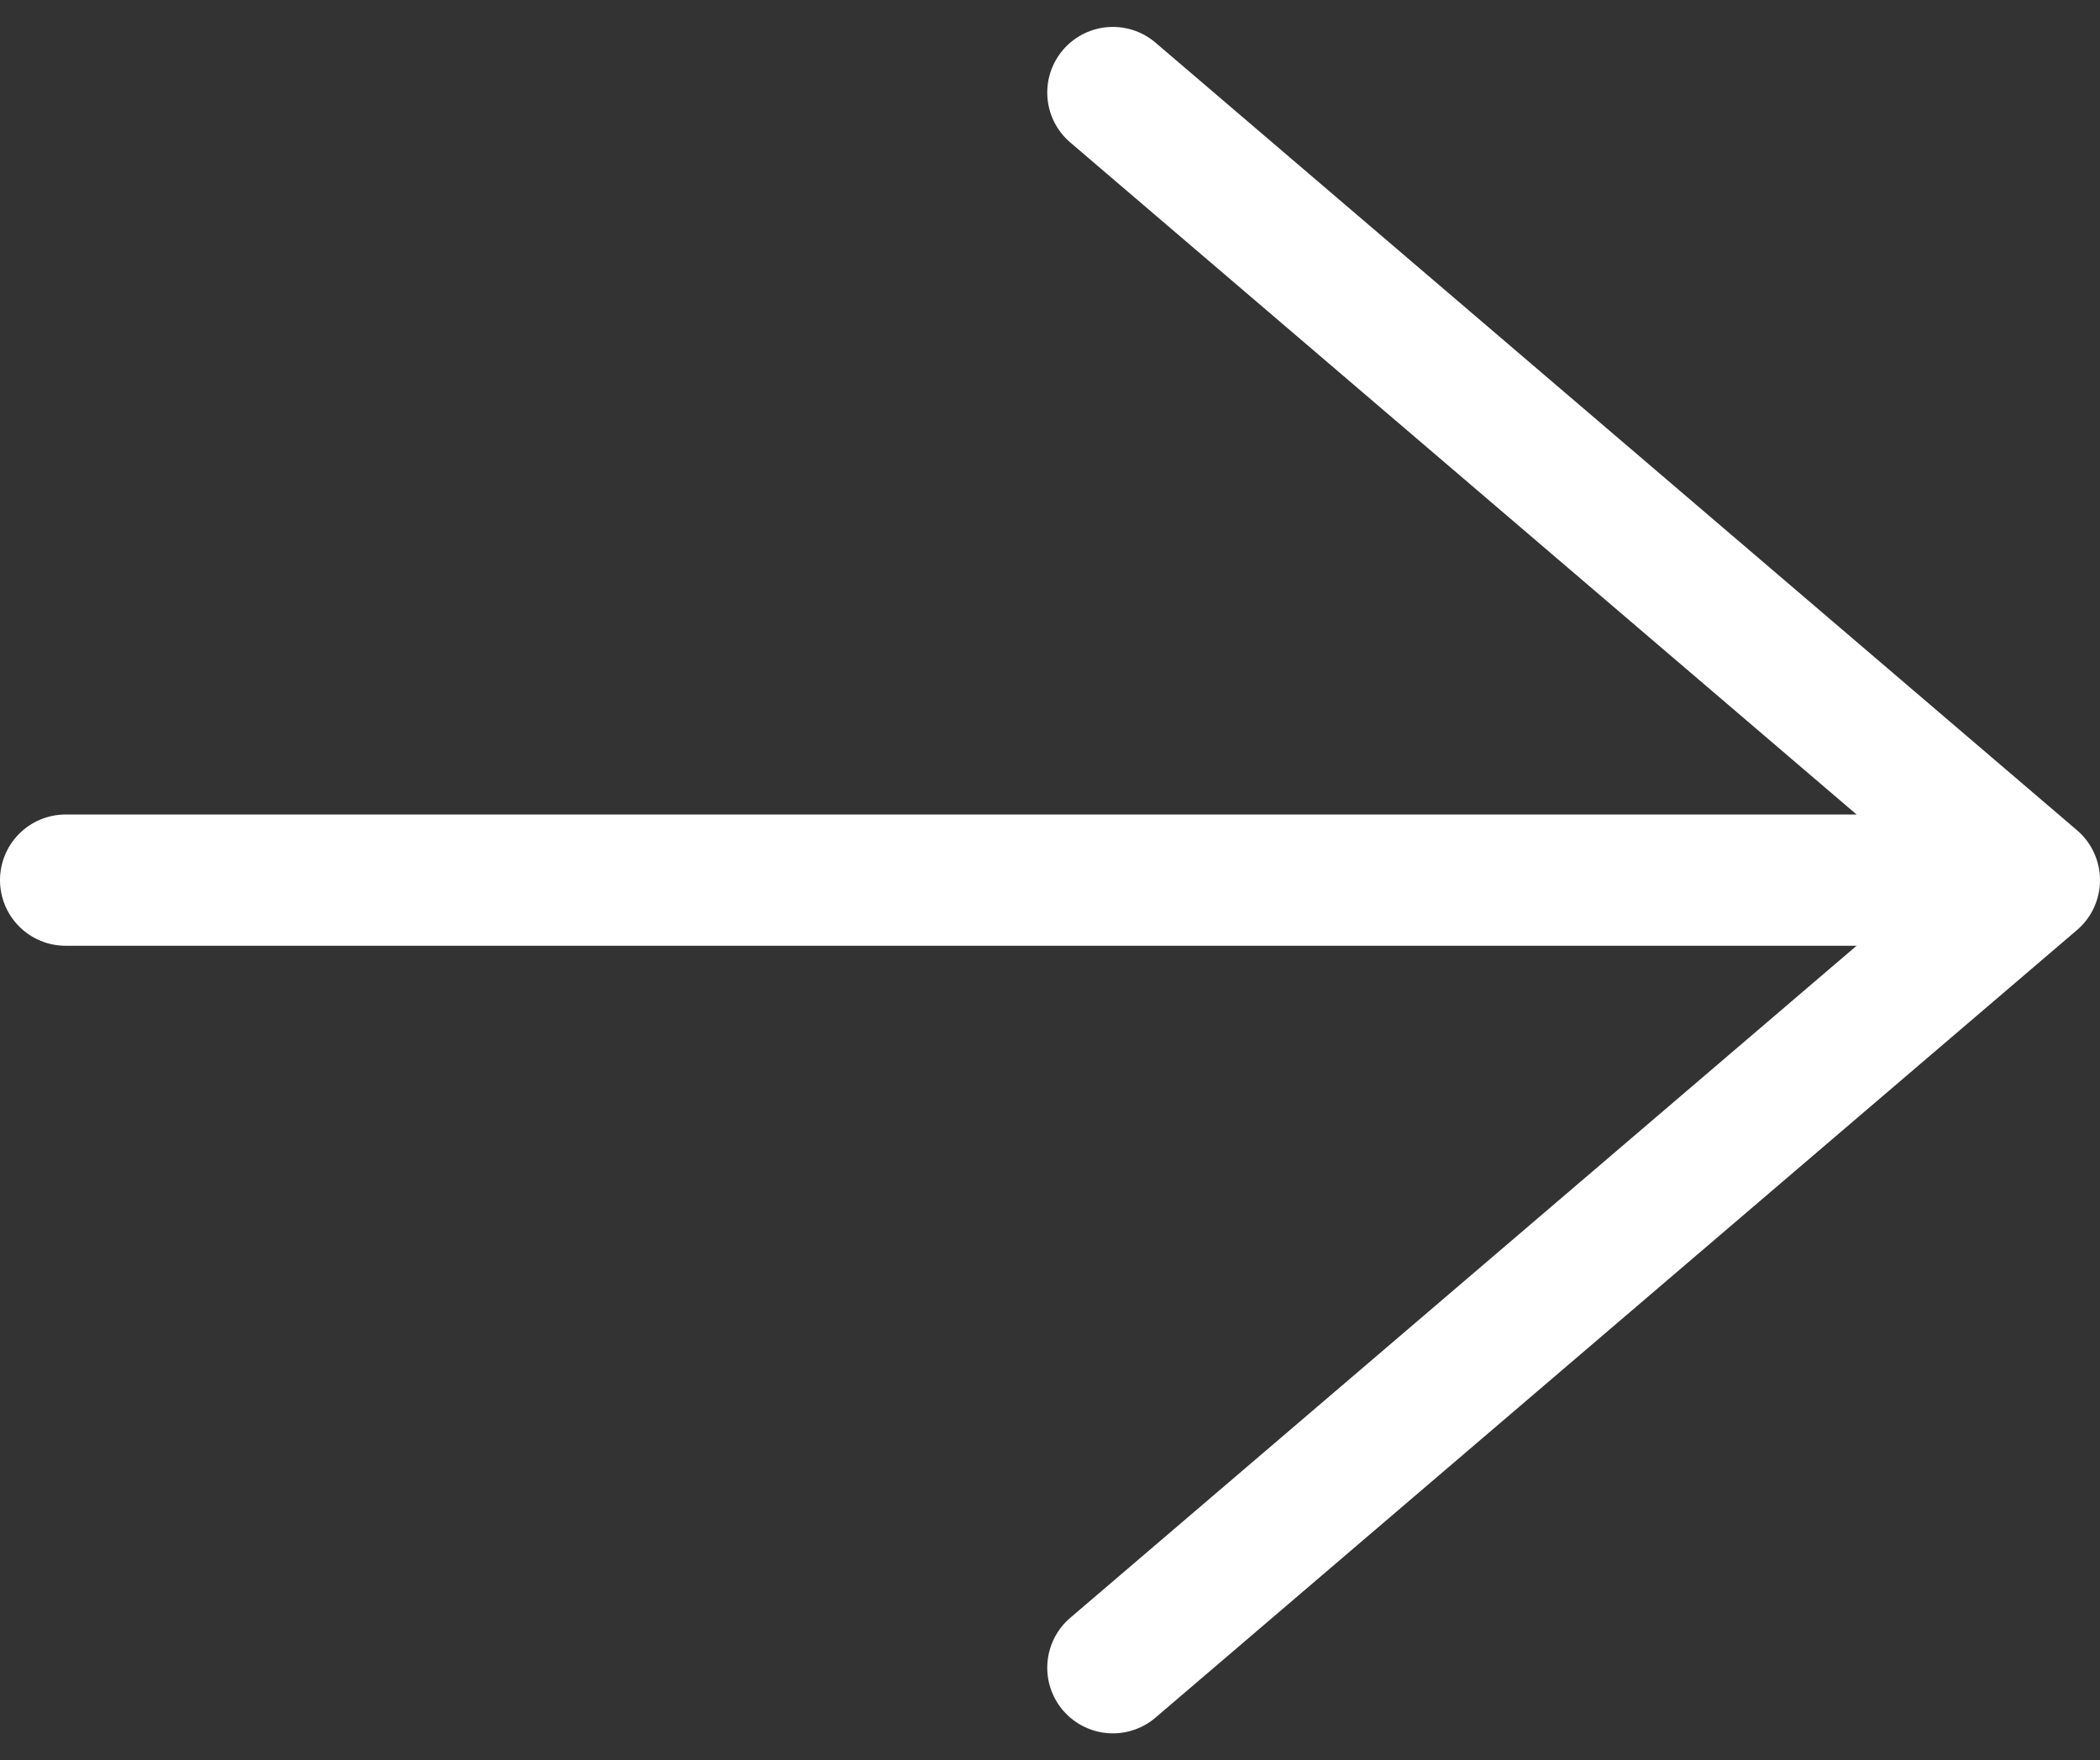 <svg xmlns="http://www.w3.org/2000/svg" width="16" height="13.41" viewBox="0 0 16 13.41">
  <rect x="0" y="0" width="16" height="13.41" fill="#333333" stroke="none"/>
  <g id="arrow-right" transform="translate(15.5 0.705) rotate(90)">
    <path id="Path_1442" data-name="Path 1442" d="M0,7.021,6,0l6,7.021" fill="none" stroke="#fff" stroke-linecap="round" stroke-linejoin="round" stroke-width="1"/>
    <path id="Path_1443" data-name="Path 1443" d="M0,0V14.564" transform="translate(6 0.436)" fill="none" stroke="#fff" stroke-linecap="round" stroke-width="1"/>
  </g>
</svg>
